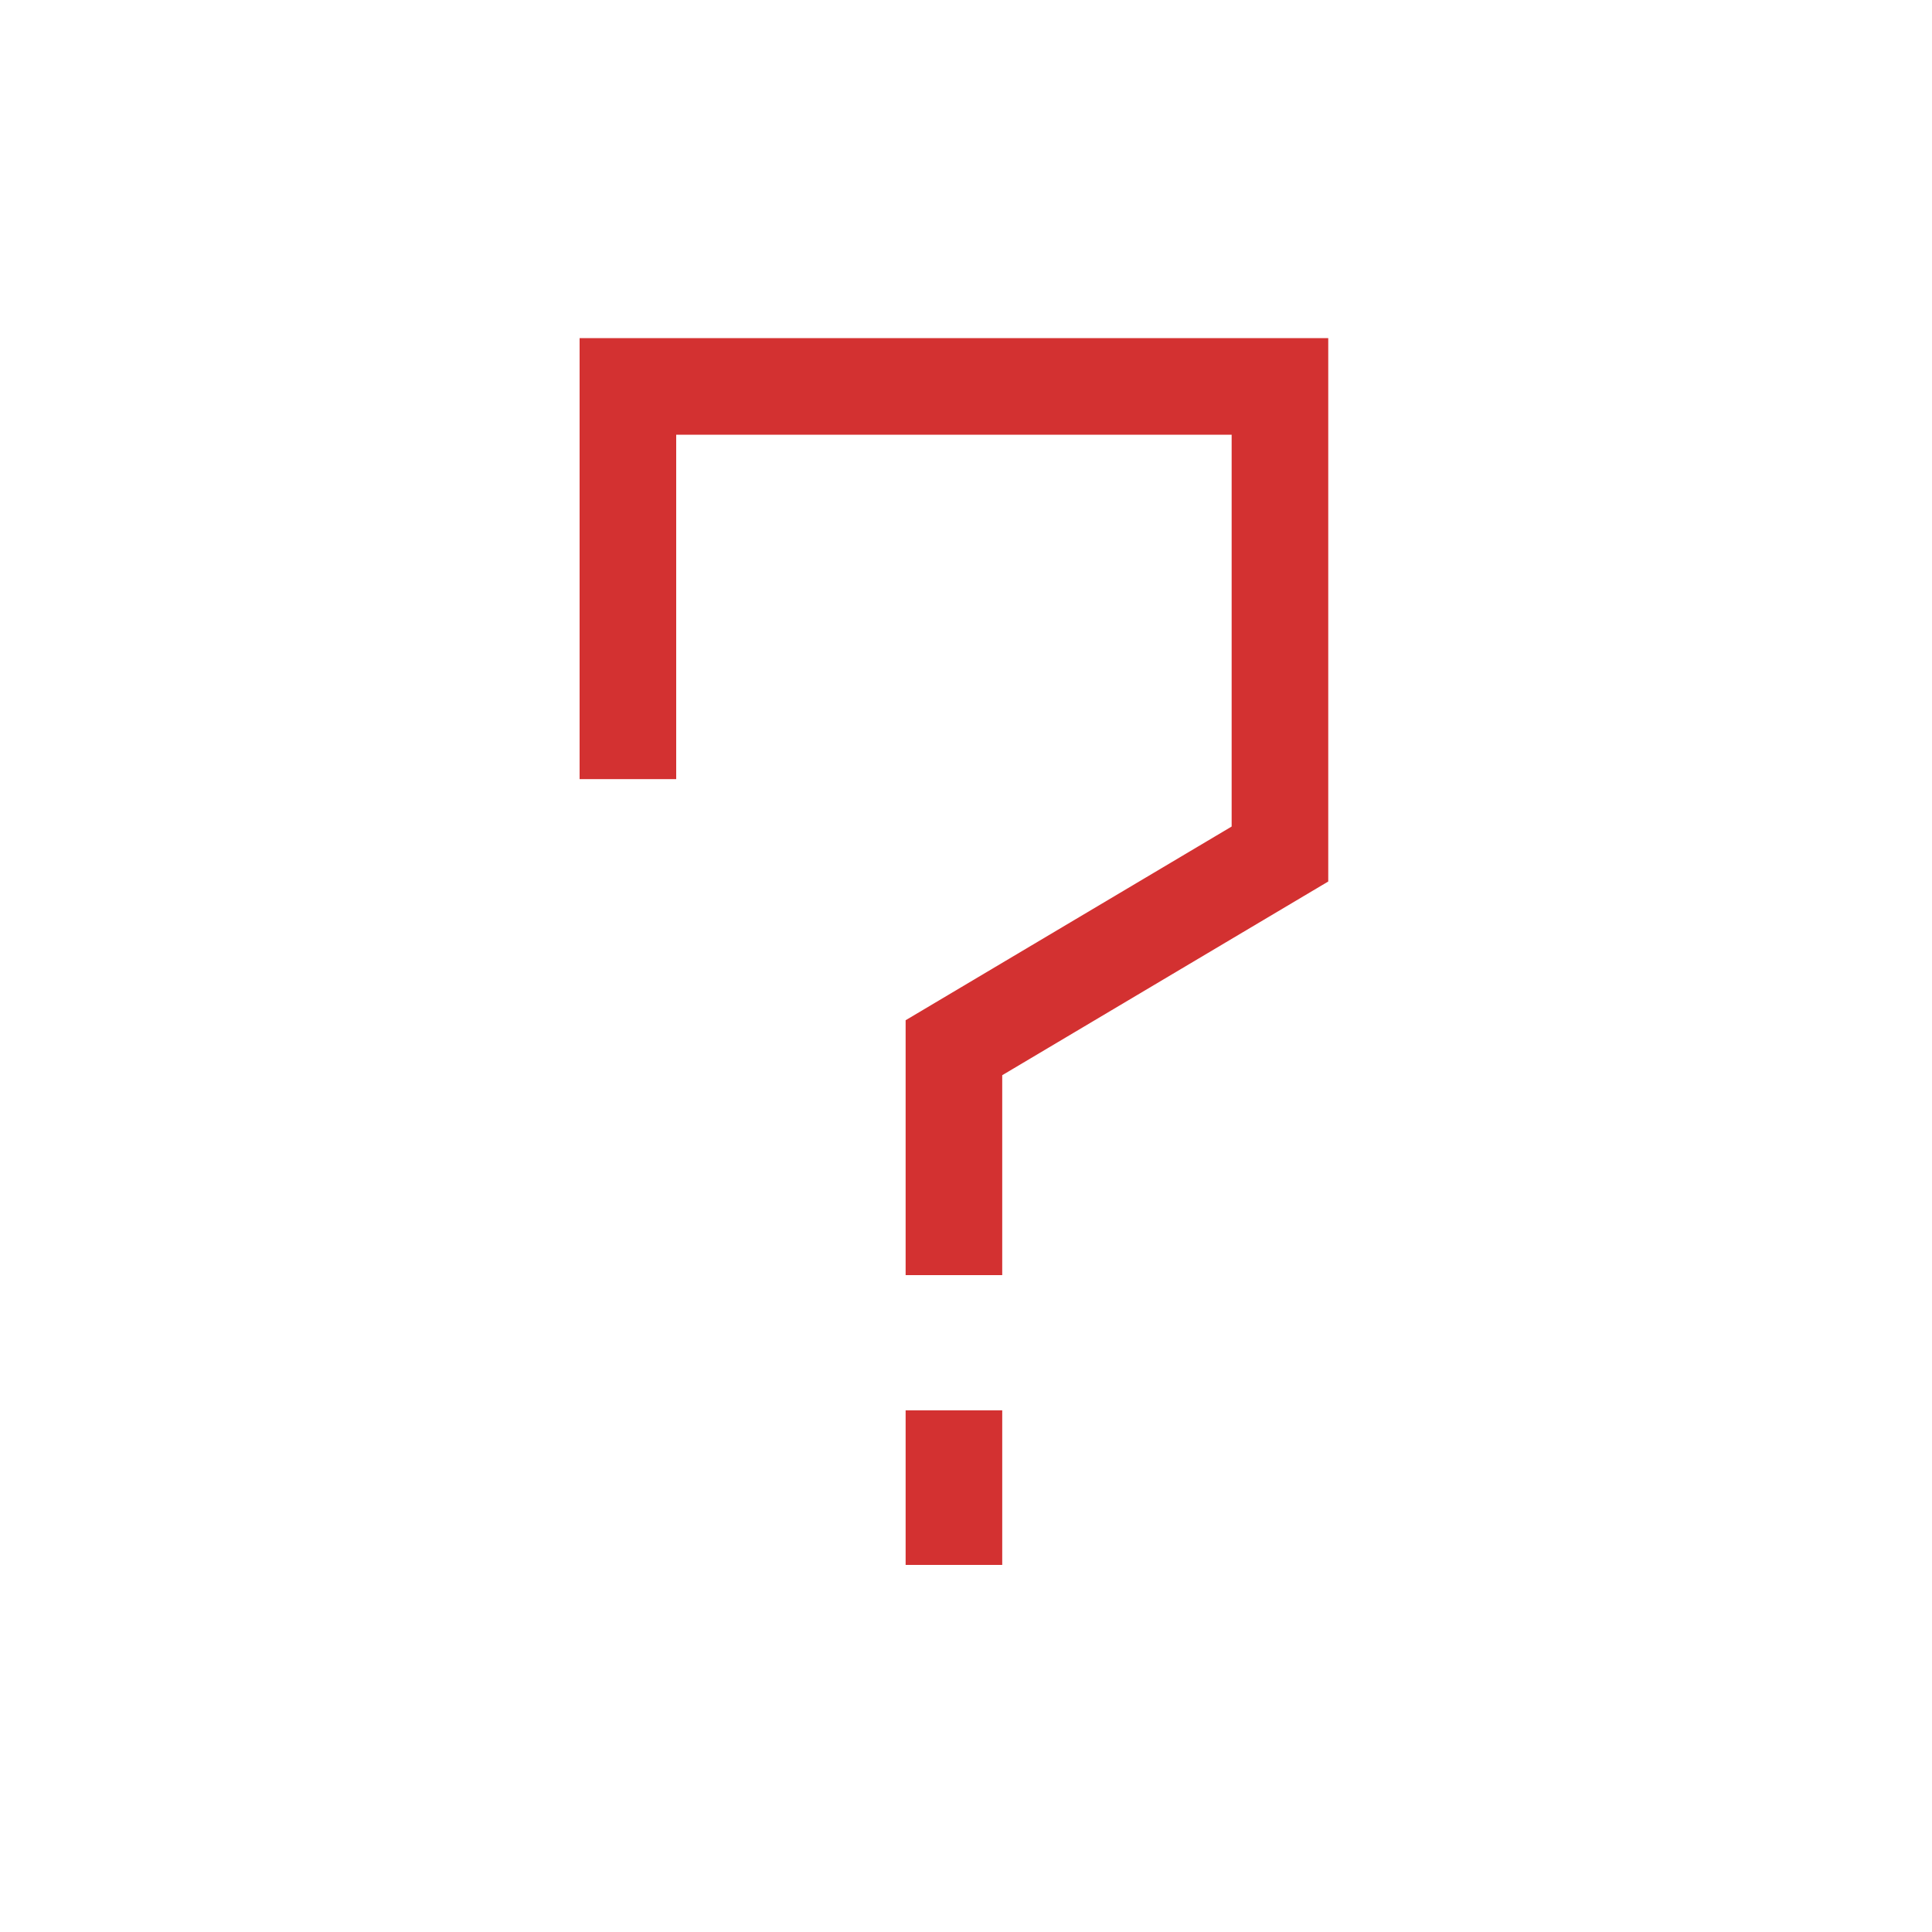 <svg viewBox="0 0 80 80" fill="none">
  <path d="M39.5 50.8V50.23V43.384L53 35.363V16H26L26 29.692V30.262" stroke="#D33131" stroke-width="4" stroke-linecap="square" class="stroke-red" />
  <path d="M39.5 60.4L39.5 62.8" stroke="#D33131" stroke-width="4" stroke-linecap="square" class="stroke-red" />
</svg>